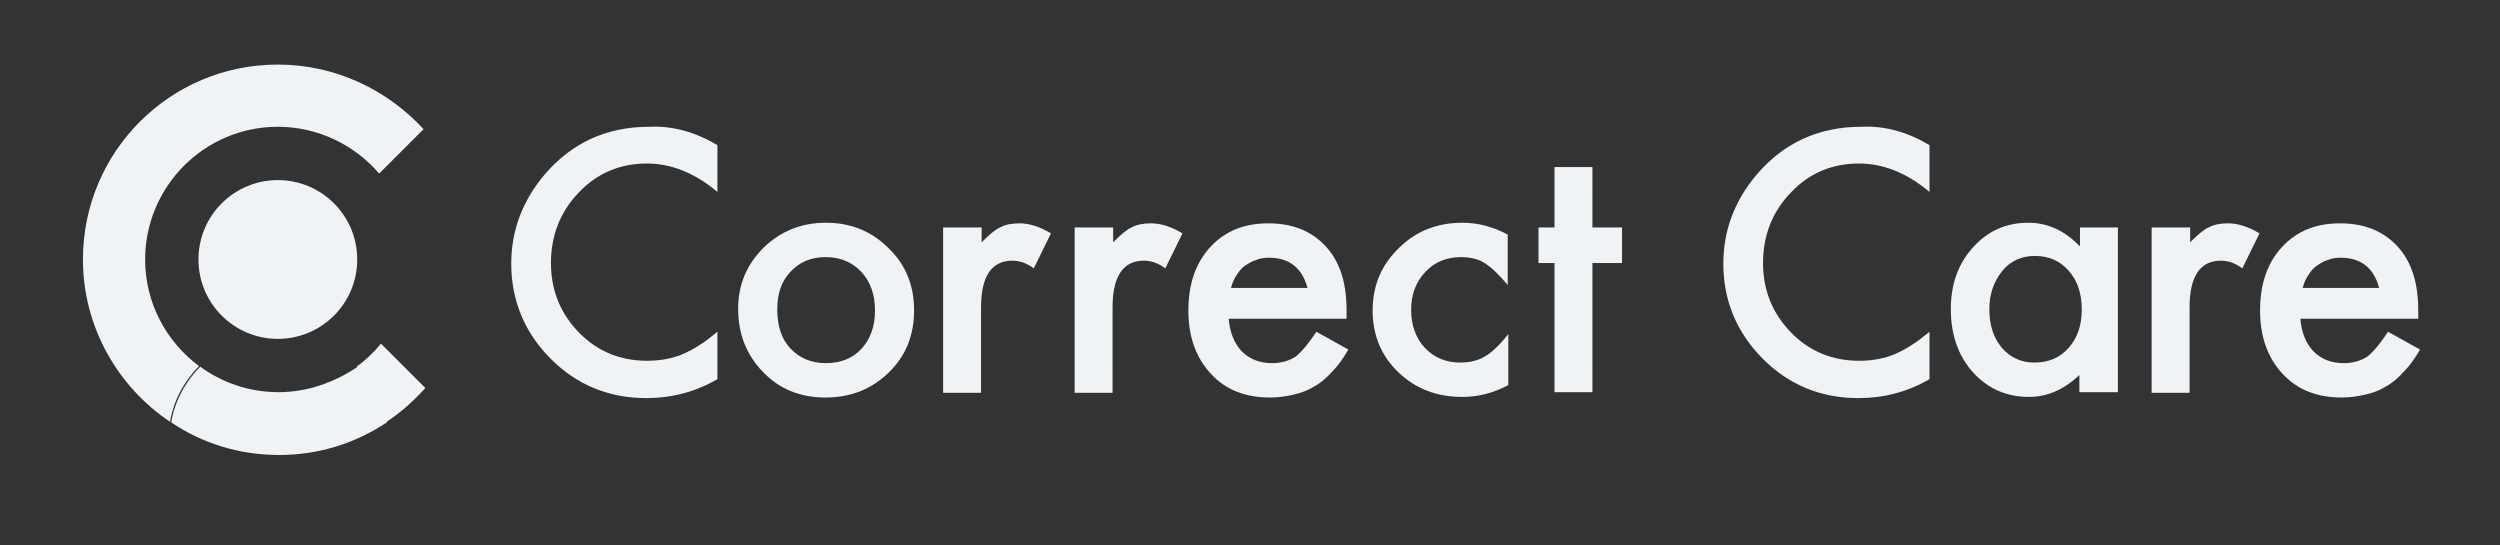 <?xml version="1.0" encoding="UTF-8" standalone="no"?>
<!DOCTYPE svg PUBLIC "-//W3C//DTD SVG 1.1//EN" "http://www.w3.org/Graphics/SVG/1.1/DTD/svg11.dtd">
<svg width="100%" height="100%" viewBox="0 0 422 92" version="1.1" xmlns="http://www.w3.org/2000/svg" xmlns:xlink="http://www.w3.org/1999/xlink" xml:space="preserve" xmlns:serif="http://www.serif.com/" style="fill-rule:evenodd;clip-rule:evenodd;stroke-linejoin:round;stroke-miterlimit:2;">
    <rect x="0" y="0" width="422" height="92" fill="#333333" stroke="none"/>
    <g>
        <path d="M121.1,24.5L121.1,32.4C117.3,29.2 113.3,27.6 109.2,27.6C104.7,27.6 100.8,29.2 97.7,32.5C94.6,35.7 93,39.7 93,44.4C93,49 94.6,52.9 97.7,56.1C100.8,59.3 104.7,60.9 109.2,60.9C111.5,60.9 113.5,60.5 115.2,59.8C116.1,59.4 117.1,58.9 118,58.3C119,57.7 120,56.9 121.1,56L121.1,64C117.3,66.2 113.3,67.2 109.1,67.2C102.8,67.2 97.4,65 93,60.6C88.6,56.2 86.3,50.8 86.3,44.5C86.3,38.9 88.2,33.9 91.9,29.5C96.5,24.1 102.4,21.4 109.6,21.4C113.5,21.2 117.4,22.3 121.1,24.5Z" style="fill:rgb(240,243,245);fill-rule:nonzero;"/>
        <path d="M124.6,52.1C124.6,48.1 126,44.7 128.9,41.8C131.8,39 135.3,37.6 139.4,37.6C143.6,37.6 147.1,39 150,41.9C152.9,44.7 154.3,48.2 154.3,52.4C154.3,56.6 152.9,60.1 150,62.9C147.1,65.7 143.6,67.1 139.3,67.1C135.1,67.1 131.6,65.7 128.8,62.8C126,59.9 124.6,56.4 124.6,52.1ZM131.2,52.2C131.2,55 131.9,57.2 133.4,58.8C134.9,60.4 136.9,61.3 139.4,61.3C141.9,61.3 143.9,60.5 145.4,58.9C146.9,57.3 147.7,55.1 147.7,52.4C147.7,49.7 146.9,47.5 145.4,45.9C143.9,44.3 141.9,43.4 139.4,43.4C136.9,43.4 135,44.2 133.4,45.9C131.9,47.5 131.2,49.6 131.2,52.2Z" style="fill:rgb(240,243,245);fill-rule:nonzero;"/>
        <path d="M159.2,38.4L165.7,38.4L165.7,40.9C166.9,39.7 167.9,38.8 168.8,38.4C169.7,37.9 170.8,37.7 172.1,37.7C173.8,37.7 175.6,38.3 177.4,39.4L174.5,45.3C173.3,44.4 172.1,44 170.9,44C167.4,44 165.6,46.6 165.6,51.9L165.6,66.3L159.2,66.3L159.2,38.4Z" style="fill:rgb(240,243,245);fill-rule:nonzero;"/>
        <path d="M181.4,38.4L187.9,38.4L187.9,40.9C189.1,39.7 190.1,38.8 191,38.4C191.9,37.9 193,37.7 194.3,37.7C196,37.7 197.8,38.3 199.6,39.4L196.7,45.3C195.5,44.4 194.3,44 193.1,44C189.6,44 187.8,46.6 187.8,51.9L187.8,66.3L181.4,66.3L181.4,38.4Z" style="fill:rgb(240,243,245);fill-rule:nonzero;"/>
        <path d="M227.3,53.8L207.4,53.8C207.6,56.1 208.3,57.9 209.6,59.3C210.9,60.6 212.6,61.3 214.7,61.3C216.3,61.3 217.6,60.9 218.7,60.2C219.7,59.4 220.9,58 222.2,56L227.6,59C226.8,60.4 225.9,61.7 224.9,62.7C224,63.7 223,64.6 221.9,65.2C220.8,65.9 219.7,66.3 218.4,66.6C217.2,66.9 215.8,67.1 214.4,67.1C210.2,67.1 206.9,65.8 204.4,63.1C201.9,60.4 200.6,56.9 200.6,52.4C200.6,48 201.8,44.4 204.3,41.7C206.8,39 210,37.7 214.1,37.7C218.2,37.7 221.4,39 223.8,41.6C226.2,44.2 227.3,47.8 227.3,52.4L227.3,53.8ZM220.7,48.6C219.8,45.2 217.6,43.5 214.2,43.5C213.4,43.5 212.7,43.6 212,43.9C211.3,44.1 210.7,44.5 210.1,44.9C209.5,45.3 209.1,45.9 208.7,46.5C208.3,47.1 208,47.8 207.8,48.6L220.7,48.6Z" style="fill:rgb(240,243,245);fill-rule:nonzero;"/>
        <path d="M254.5,39.6L254.5,48.1C253,46.3 251.7,45.1 250.6,44.4C249.5,43.7 248.1,43.4 246.6,43.4C244.2,43.4 242.2,44.2 240.6,45.9C239,47.6 238.2,49.7 238.2,52.3C238.2,54.9 239,57.1 240.5,58.7C242.1,60.4 244.1,61.2 246.5,61.2C248,61.2 249.4,60.9 250.6,60.2C251.7,59.6 253.1,58.3 254.6,56.4L254.6,65C252,66.4 249.4,67 246.8,67C242.5,67 238.9,65.6 236,62.8C233.1,60 231.7,56.5 231.7,52.4C231.7,48.2 233.2,44.7 236.1,41.9C239,39 242.6,37.6 246.9,37.6C249.5,37.6 252.1,38.3 254.5,39.6Z" style="fill:rgb(240,243,245);fill-rule:nonzero;"/>
        <path d="M268.8,44.4L268.8,66.2L262.4,66.2L262.4,44.4L259.7,44.4L259.7,38.4L262.4,38.4L262.4,28.2L268.8,28.2L268.8,38.4L273.8,38.4L273.8,44.4L268.8,44.4Z" style="fill:rgb(240,243,245);fill-rule:nonzero;"/>
        <path d="M325.7,24.5L325.7,32.4C321.9,29.2 317.9,27.6 313.8,27.6C309.3,27.6 305.4,29.2 302.3,32.5C299.2,35.7 297.6,39.7 297.6,44.4C297.6,49 299.2,52.9 302.3,56.1C305.4,59.3 309.3,60.9 313.8,60.9C316.1,60.9 318.1,60.5 319.8,59.8C320.7,59.4 321.7,58.9 322.6,58.3C323.6,57.7 324.6,56.9 325.7,56L325.7,64C321.9,66.2 317.9,67.2 313.7,67.2C307.4,67.2 302,65 297.6,60.6C293.2,56.2 290.9,50.8 290.9,44.5C290.9,38.9 292.8,33.9 296.5,29.5C301.1,24.1 307,21.4 314.2,21.4C318.2,21.2 322,22.3 325.7,24.5Z" style="fill:rgb(240,243,245);fill-rule:nonzero;"/>
        <path d="M351,38.4L357.5,38.4L357.5,66.2L351,66.2L351,63.3C348.4,65.8 345.5,67 342.5,67C338.7,67 335.5,65.6 333,62.8C330.5,60 329.3,56.4 329.3,52.2C329.3,48 330.5,44.6 333,41.8C335.5,39 338.6,37.6 342.4,37.6C345.6,37.6 348.5,38.9 351.1,41.6L351.1,38.4L351,38.4ZM335.8,52.2C335.8,54.9 336.5,57 337.9,58.7C339.4,60.4 341.2,61.2 343.4,61.2C345.8,61.2 347.7,60.4 349.2,58.7C350.7,57 351.4,54.9 351.4,52.2C351.4,49.6 350.7,47.4 349.2,45.7C347.7,44 345.8,43.2 343.5,43.2C341.3,43.2 339.4,44 338,45.7C336.5,47.6 335.8,49.7 335.8,52.2Z" style="fill:rgb(240,243,245);fill-rule:nonzero;"/>
        <path d="M363.2,38.4L369.7,38.4L369.7,40.9C370.9,39.7 371.9,38.8 372.8,38.4C373.7,37.9 374.8,37.7 376.1,37.7C377.8,37.7 379.6,38.3 381.4,39.4L378.5,45.3C377.3,44.4 376.1,44 374.9,44C371.4,44 369.6,46.6 369.6,51.9L369.6,66.3L363.2,66.3L363.2,38.4Z" style="fill:rgb(240,243,245);fill-rule:nonzero;"/>
        <path d="M408.2,53.8L388.3,53.8C388.5,56.1 389.2,57.9 390.5,59.3C391.8,60.6 393.5,61.3 395.6,61.3C397.2,61.3 398.5,60.9 399.6,60.2C400.6,59.4 401.8,58 403.1,56L408.5,59C407.7,60.4 406.8,61.7 405.8,62.7C404.9,63.7 403.9,64.6 402.8,65.2C401.7,65.9 400.6,66.3 399.3,66.6C398,66.9 396.7,67.1 395.3,67.1C391.1,67.1 387.8,65.8 385.3,63.1C382.8,60.4 381.5,56.9 381.5,52.4C381.5,48 382.7,44.4 385.2,41.7C387.7,39 390.9,37.7 395,37.7C399.1,37.7 402.3,39 404.7,41.6C407.1,44.2 408.2,47.8 408.2,52.4L408.2,53.8ZM401.6,48.6C400.7,45.2 398.5,43.5 395.1,43.5C394.3,43.5 393.6,43.6 392.9,43.9C392.2,44.1 391.6,44.5 391,44.9C390.4,45.3 390,45.9 389.6,46.5C389.2,47.1 388.9,47.8 388.7,48.6L401.6,48.6Z" style="fill:rgb(240,243,245);fill-rule:nonzero;"/>
    </g>
    <circle cx="46.9" cy="43.8" r="13.4" style="fill:rgb(240,243,245);"/>
    <g>
        <g>
            <path d="M47,66.2C42.1,66.2 37.5,64.6 33.8,61.9C31.3,64.4 29.5,67.7 28.9,71.3C34.1,74.8 40.3,76.8 47.1,76.8C53.9,76.8 60,74.8 65.3,71.3C64.7,67.7 62.9,64.4 60.4,61.9C56.5,64.5 52,66.2 47,66.2Z" style="fill:rgb(240,243,245);fill-rule:nonzero;"/>
            <path d="M46.9,10.9C28.7,10.9 14,25.6 14,43.8C14,55.2 19.9,65.3 28.7,71.2C29.3,67.6 31.1,64.3 33.6,61.8C28.1,57.7 24.5,51.2 24.5,43.8C24.5,31.5 34.5,21.4 46.9,21.4C53.7,21.4 59.9,24.5 64,29.3L71.5,21.8C65.4,15.2 56.7,10.9 46.9,10.9Z" style="fill:rgb(240,243,245);fill-rule:nonzero;"/>
        </g>
        <path d="M60.2,61.9C62.7,64.4 64.5,67.7 65.1,71.3C67.6,69.7 69.8,67.7 71.8,65.5L64.3,58C63.1,59.5 61.7,60.8 60.2,61.9Z" style="fill:rgb(240,243,245);fill-rule:nonzero;"/>
    </g>
</svg>
